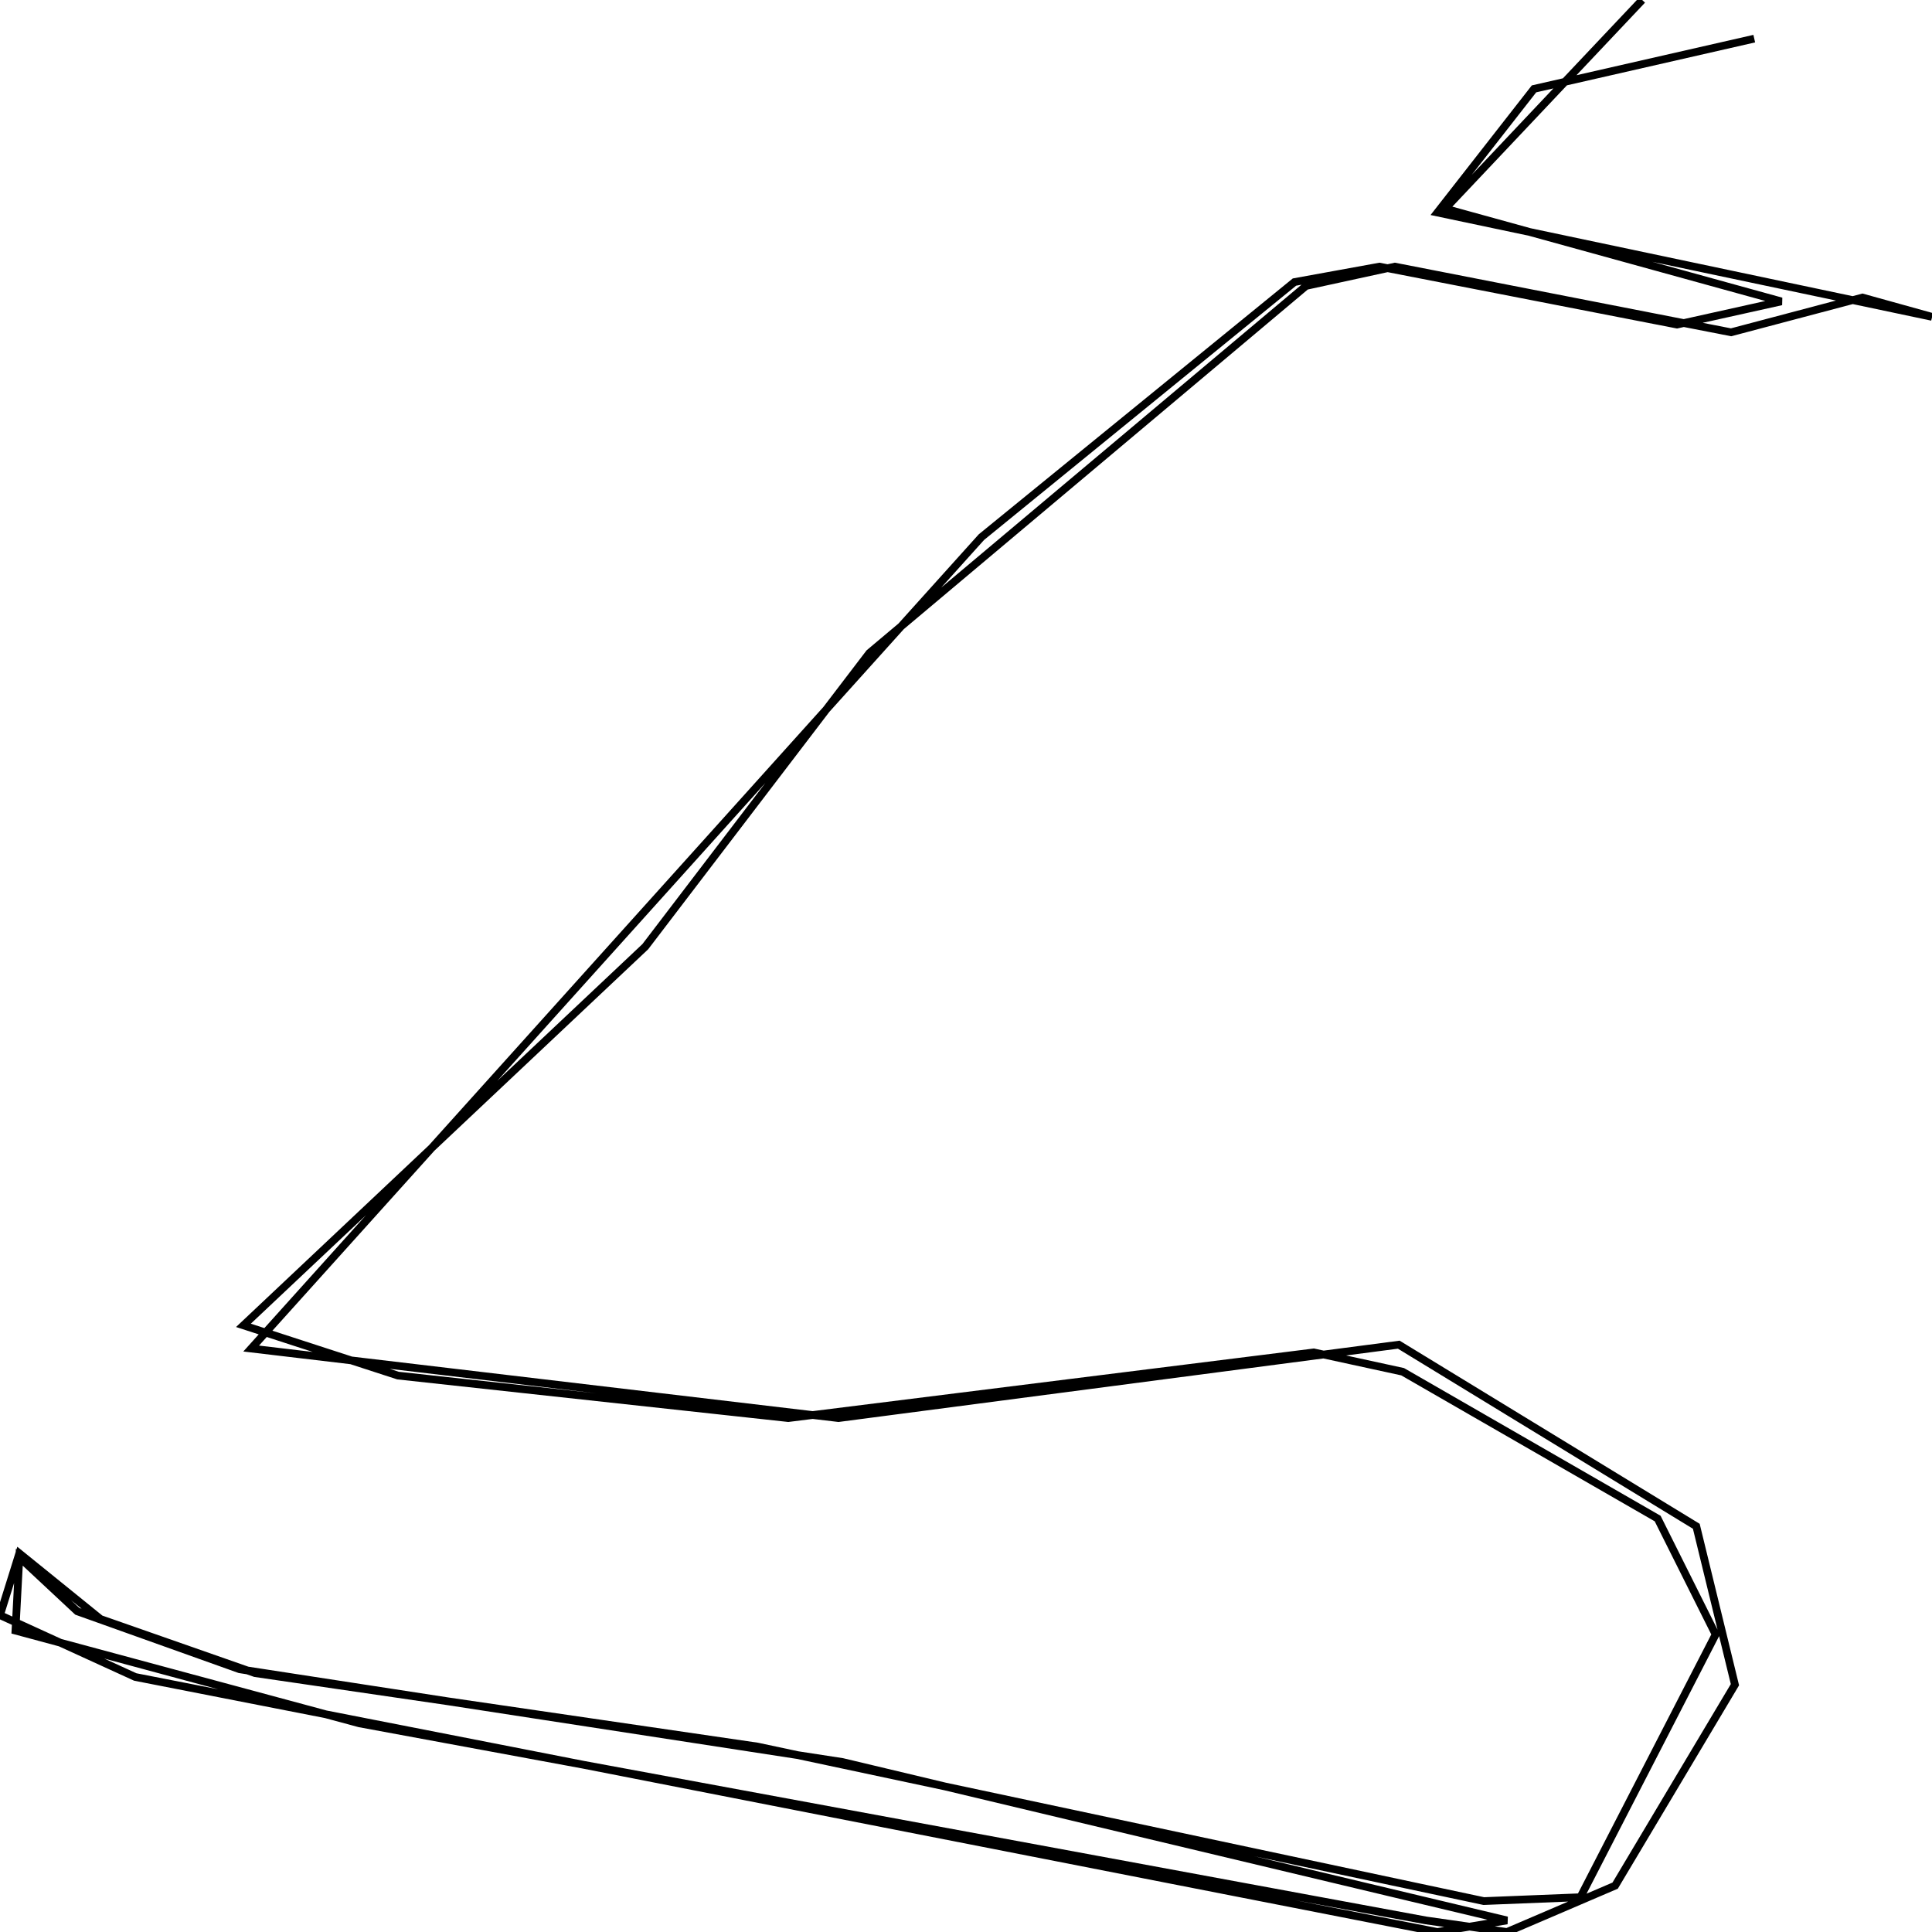 <svg xmlns="http://www.w3.org/2000/svg" viewBox="0 0 500 500"><path d="M454,10l-57,13l-25,32l128,27l-18,-5l-34,9l-87,-17l-23,5l-113,95l-58,76l-104,98l40,13l101,11l136,-17l23,5l66,38l15,30l-35,68l-25,1l-188,-40l-130,-19l-40,-14l-21,-17l-5,16l35,16l337,66l18,-3l-172,-41l-156,-24l-42,-15l-15,-14l-1,19l89,24l276,51l21,3l28,-12l31,-52l-10,-41l-77,-47l-145,19l-152,-18l189,-210l81,-66l22,-4l77,15l27,-6l-87,-24l51,-54" fill="none" stroke="currentColor" stroke-width="2"/></svg>
